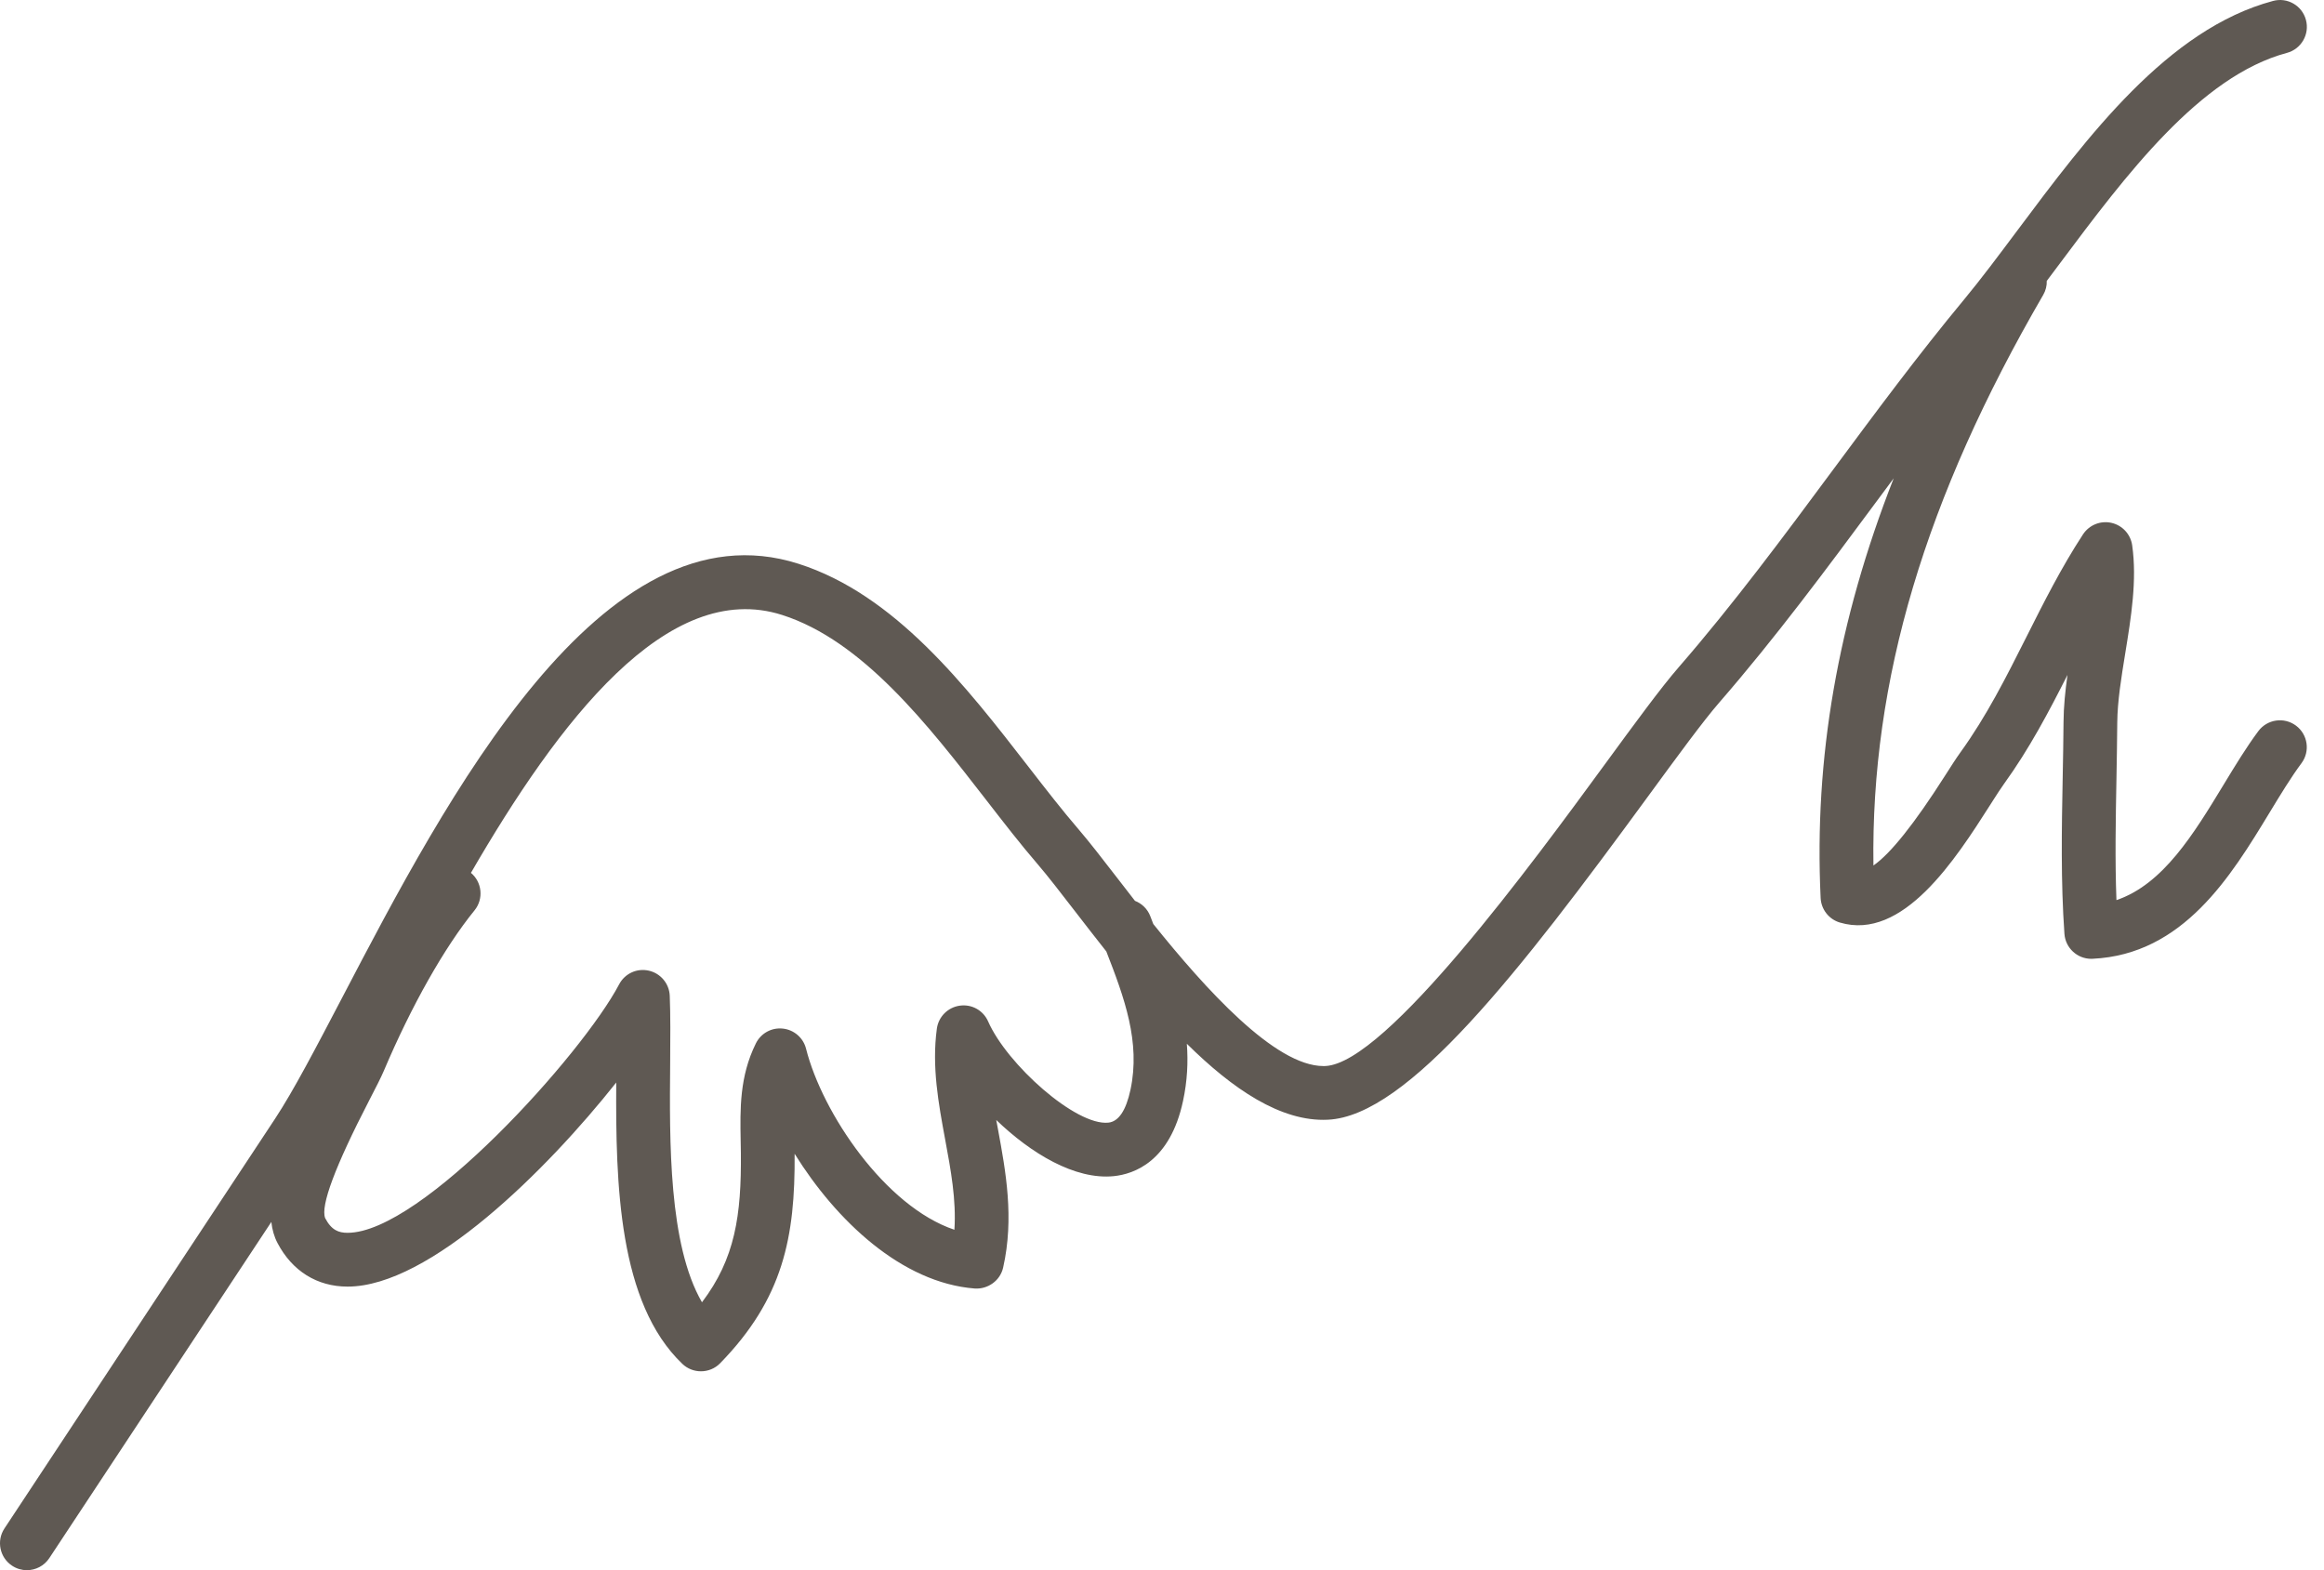<?xml version="1.0" encoding="UTF-8"?>
<svg width="74px" height="50px" viewBox="63 95 74 50" version="1.1" xmlns="http://www.w3.org/2000/svg" xmlns:xlink="http://www.w3.org/1999/xlink">
    <path fill="#5f5953" fill-rule="nonzero" d="M136.425,95.635 C136.548,96.092 136.276,96.561 135.82,96.684 C133.045,97.427 130.685,100.586 128.601,103.373 C128.456,103.567 128.313,103.758 128.172,103.946 C128.178,104.097 128.14,104.252 128.058,104.393 C124.299,110.864 122.568,116.665 122.653,122.561 C123.2,122.181 123.959,121.228 124.925,119.713 C125.121,119.405 125.29,119.142 125.423,118.958 C126.256,117.805 126.874,116.575 127.529,115.274 C128.072,114.192 128.635,113.074 129.327,112.015 C129.524,111.716 129.884,111.572 130.23,111.649 C130.577,111.726 130.841,112.01 130.892,112.363 C131.051,113.475 130.858,114.658 130.672,115.8 C130.544,116.587 130.423,117.331 130.417,118.013 C130.413,118.593 130.402,119.177 130.392,119.763 C130.368,121.051 130.342,122.374 130.391,123.663 C131.878,123.159 132.853,121.553 133.801,119.991 C134.174,119.377 134.526,118.797 134.909,118.282 C135.192,117.903 135.728,117.824 136.107,118.106 C136.486,118.388 136.565,118.924 136.283,119.303 C135.948,119.754 135.616,120.301 135.265,120.879 C134.043,122.892 132.521,125.398 129.627,125.531 C129.615,125.532 129.601,125.532 129.588,125.532 C129.142,125.532 128.767,125.186 128.735,124.737 C128.617,123.078 128.648,121.376 128.68,119.731 C128.691,119.151 128.702,118.573 128.706,118 C128.709,117.504 128.761,116.998 128.832,116.492 C128.244,117.655 127.62,118.841 126.812,119.96 C126.717,120.091 126.603,120.268 126.471,120.474 L126.369,120.634 C125.266,122.364 123.591,124.976 121.581,124.376 C121.234,124.271 120.99,123.959 120.972,123.596 C120.762,119.148 121.51,114.79 123.298,110.232 L122.757,110.961 L122.757,110.961 C121.172,113.1 119.533,115.312 117.745,117.37 C117.232,117.96 116.414,119.078 115.468,120.371 C111.399,125.932 107.824,130.544 105.279,130.656 C103.785,130.729 102.241,129.672 100.791,128.237 C100.835,128.819 100.806,129.423 100.67,130.057 C100.258,131.987 99.111,132.387 98.464,132.453 C97.225,132.577 95.825,131.725 94.722,130.664 C94.74,130.763 94.759,130.863 94.778,130.964 C95.022,132.286 95.3,133.784 94.941,135.367 C94.847,135.781 94.456,136.058 94.039,136.031 C91.712,135.851 89.622,133.866 88.302,131.74 C88.322,134.403 87.936,136.351 85.931,138.41 C85.765,138.581 85.542,138.667 85.319,138.667 C85.107,138.667 84.893,138.589 84.728,138.431 C82.693,136.489 82.601,132.698 82.622,129.471 C80.423,132.248 76.681,135.97 74.068,135.97 L74.067,135.97 C73.097,135.97 72.304,135.475 71.835,134.58 C71.729,134.377 71.666,134.153 71.64,133.911 L64.57,144.616 C64.406,144.865 64.133,145 63.855,145 C63.694,145 63.529,144.954 63.385,144.858 C62.99,144.598 62.881,144.066 63.142,143.671 L71.756,130.628 C72.339,129.746 73.065,128.355 73.907,126.746 C77.193,120.457 82.16,110.953 88.424,112.952 C91.497,113.932 93.751,116.84 95.739,119.405 C96.298,120.127 96.827,120.808 97.344,121.409 C97.678,121.798 98.097,122.339 98.576,122.959 C98.749,123.183 98.937,123.428 99.139,123.686 C99.356,123.77 99.537,123.941 99.627,124.174 L99.723,124.424 C101.38,126.487 103.596,128.947 105.14,128.947 L105.203,128.946 L105.203,128.946 C107.134,128.86 111.828,122.444 114.085,119.361 C115.054,118.036 115.892,116.891 116.452,116.248 C118.197,114.239 119.815,112.055 121.38,109.942 C122.71,108.148 124.085,106.291 125.543,104.534 C126.075,103.892 126.635,103.142 127.229,102.348 C129.479,99.337 132.028,95.926 135.377,95.03 C135.834,94.906 136.304,95.178 136.425,95.635 Z M77.995,122.796 L77.985,122.786 C78.352,123.084 78.407,123.624 78.109,123.99 C77.151,125.168 76.098,127.032 75.222,129.099 C75.13,129.316 74.96,129.646 74.754,130.044 C73.671,132.139 73.2,133.4 73.354,133.79 C73.556,134.177 73.787,134.257 74.067,134.257 L74.068,134.257 C76.424,134.258 81.548,128.562 82.713,126.347 C82.892,126.004 83.276,125.823 83.658,125.909 C84.036,125.994 84.31,126.322 84.326,126.709 C84.351,127.331 84.345,128.068 84.339,128.866 C84.317,131.35 84.288,134.631 85.352,136.469 C86.406,135.08 86.609,133.704 86.591,131.717 L86.584,131.321 C86.566,130.317 86.546,129.279 87.069,128.224 C87.229,127.903 87.567,127.715 87.927,127.754 C88.283,127.792 88.579,128.048 88.666,128.395 C89.183,130.444 91.186,133.419 93.39,134.16 C93.452,133.208 93.277,132.264 93.094,131.277 C92.884,130.141 92.666,128.967 92.831,127.756 C92.883,127.376 93.181,127.077 93.561,127.024 C93.945,126.969 94.31,127.176 94.464,127.527 C95.064,128.893 97.258,130.854 98.291,130.749 C98.618,130.716 98.855,130.362 98.997,129.699 C99.32,128.182 98.804,126.776 98.227,125.297 C97.876,124.854 97.54,124.419 97.221,124.006 C96.764,123.414 96.365,122.897 96.046,122.525 C95.5,121.891 94.959,121.193 94.387,120.454 C92.551,118.086 90.47,115.402 87.905,114.583 C84.247,113.412 80.777,117.993 77.995,122.796 Z"></path>
</svg>
